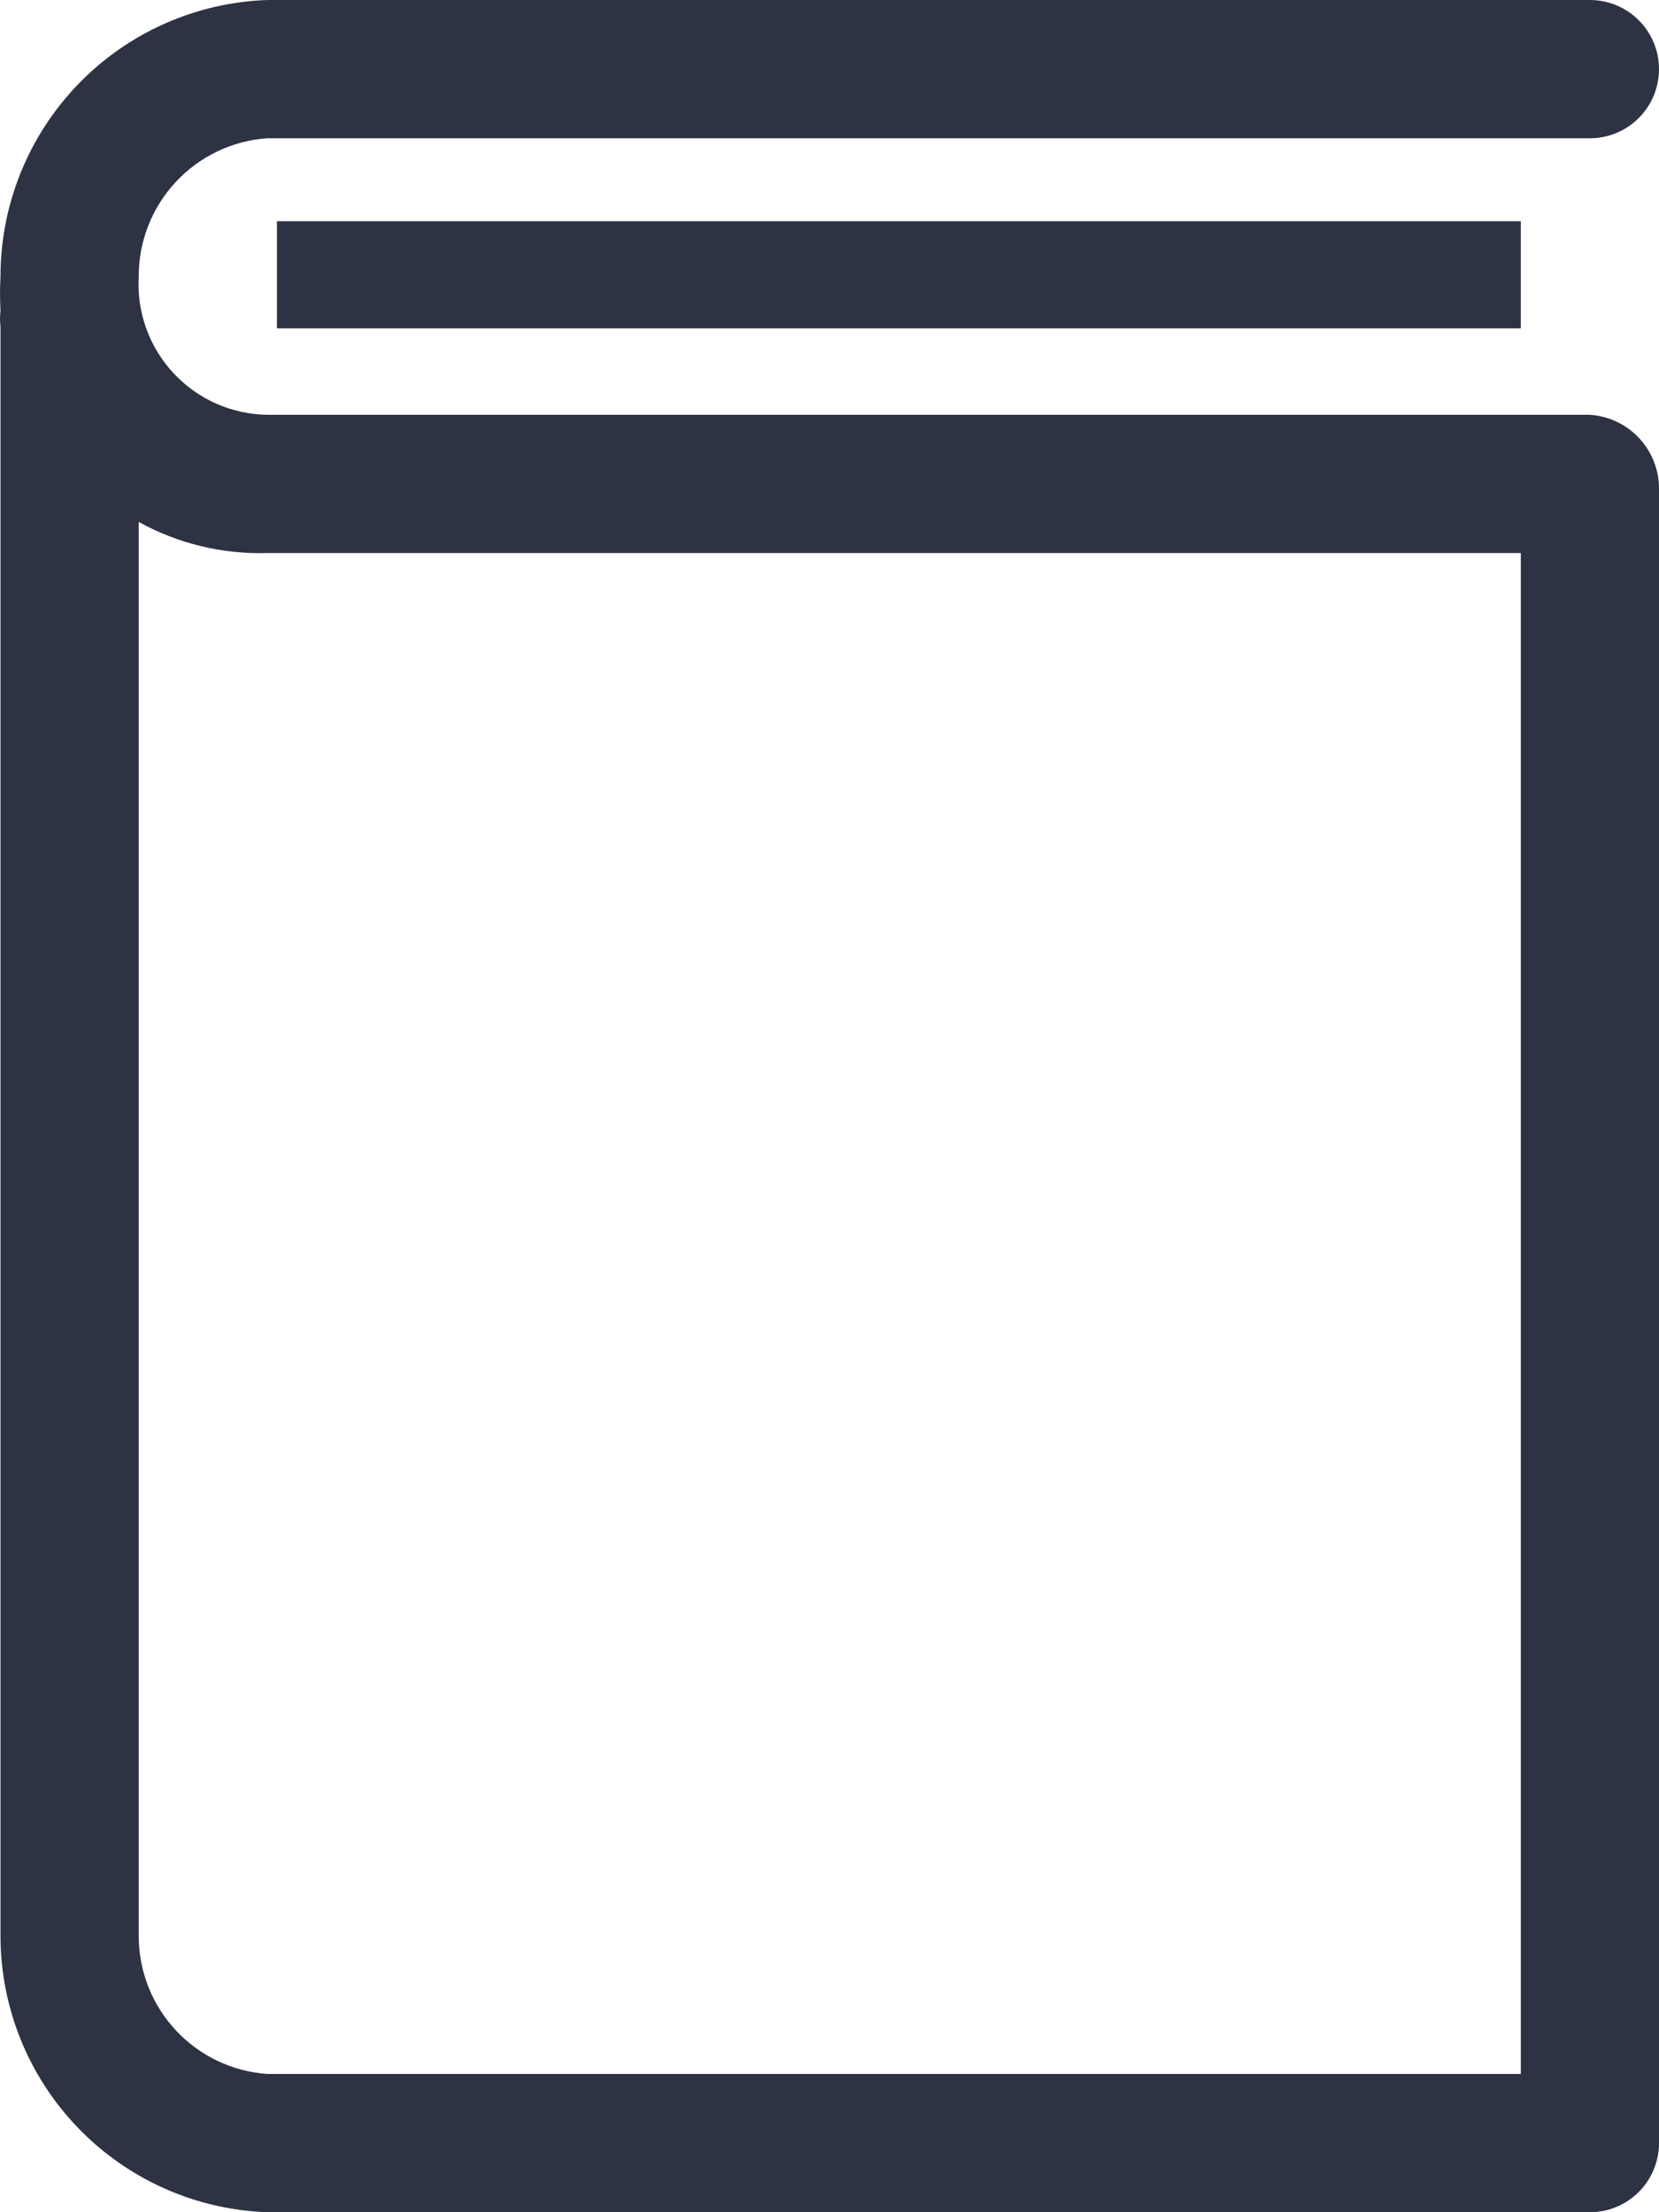 <svg width="24" height="32" viewBox="0 0 24 32" fill="none" xmlns="http://www.w3.org/2000/svg">
<path d="M4.006 3.2H22.001V4.75H4.006V3.2Z" fill="#2E3343"/>
<path d="M23 6H3.866C3.611 5.996 3.359 5.941 3.126 5.838C2.893 5.734 2.683 5.584 2.509 5.397C2.336 5.21 2.201 4.99 2.115 4.75C2.029 4.51 1.992 4.255 2.007 4C2.005 3.493 2.197 3.004 2.542 2.633C2.887 2.262 3.36 2.035 3.866 2H23C23.265 2 23.52 1.895 23.707 1.707C23.895 1.52 24 1.265 24 1C24 0.735 23.895 0.48 23.707 0.293C23.52 0.105 23.265 0 23 0H3.866C2.83 0.036 1.848 0.474 1.129 1.22C0.409 1.966 0.007 2.963 0.007 4C-0.002 4.163 -0.002 4.327 0.007 4.49C-0.002 4.57 -0.002 4.65 0.007 4.73V28C0.007 29.037 0.409 30.034 1.129 30.78C1.848 31.526 2.83 31.964 3.866 32H23C23.265 32 23.52 31.895 23.707 31.707C23.895 31.52 24 31.265 24 31V7.07C24.001 6.798 23.898 6.536 23.712 6.337C23.526 6.138 23.272 6.018 23 6ZM22.001 30H3.866C3.36 29.965 2.887 29.738 2.542 29.367C2.197 28.996 2.005 28.507 2.007 28V7.55C2.575 7.864 3.217 8.019 3.866 8H22.001V30Z" fill="#2E3343"/>
</svg>
